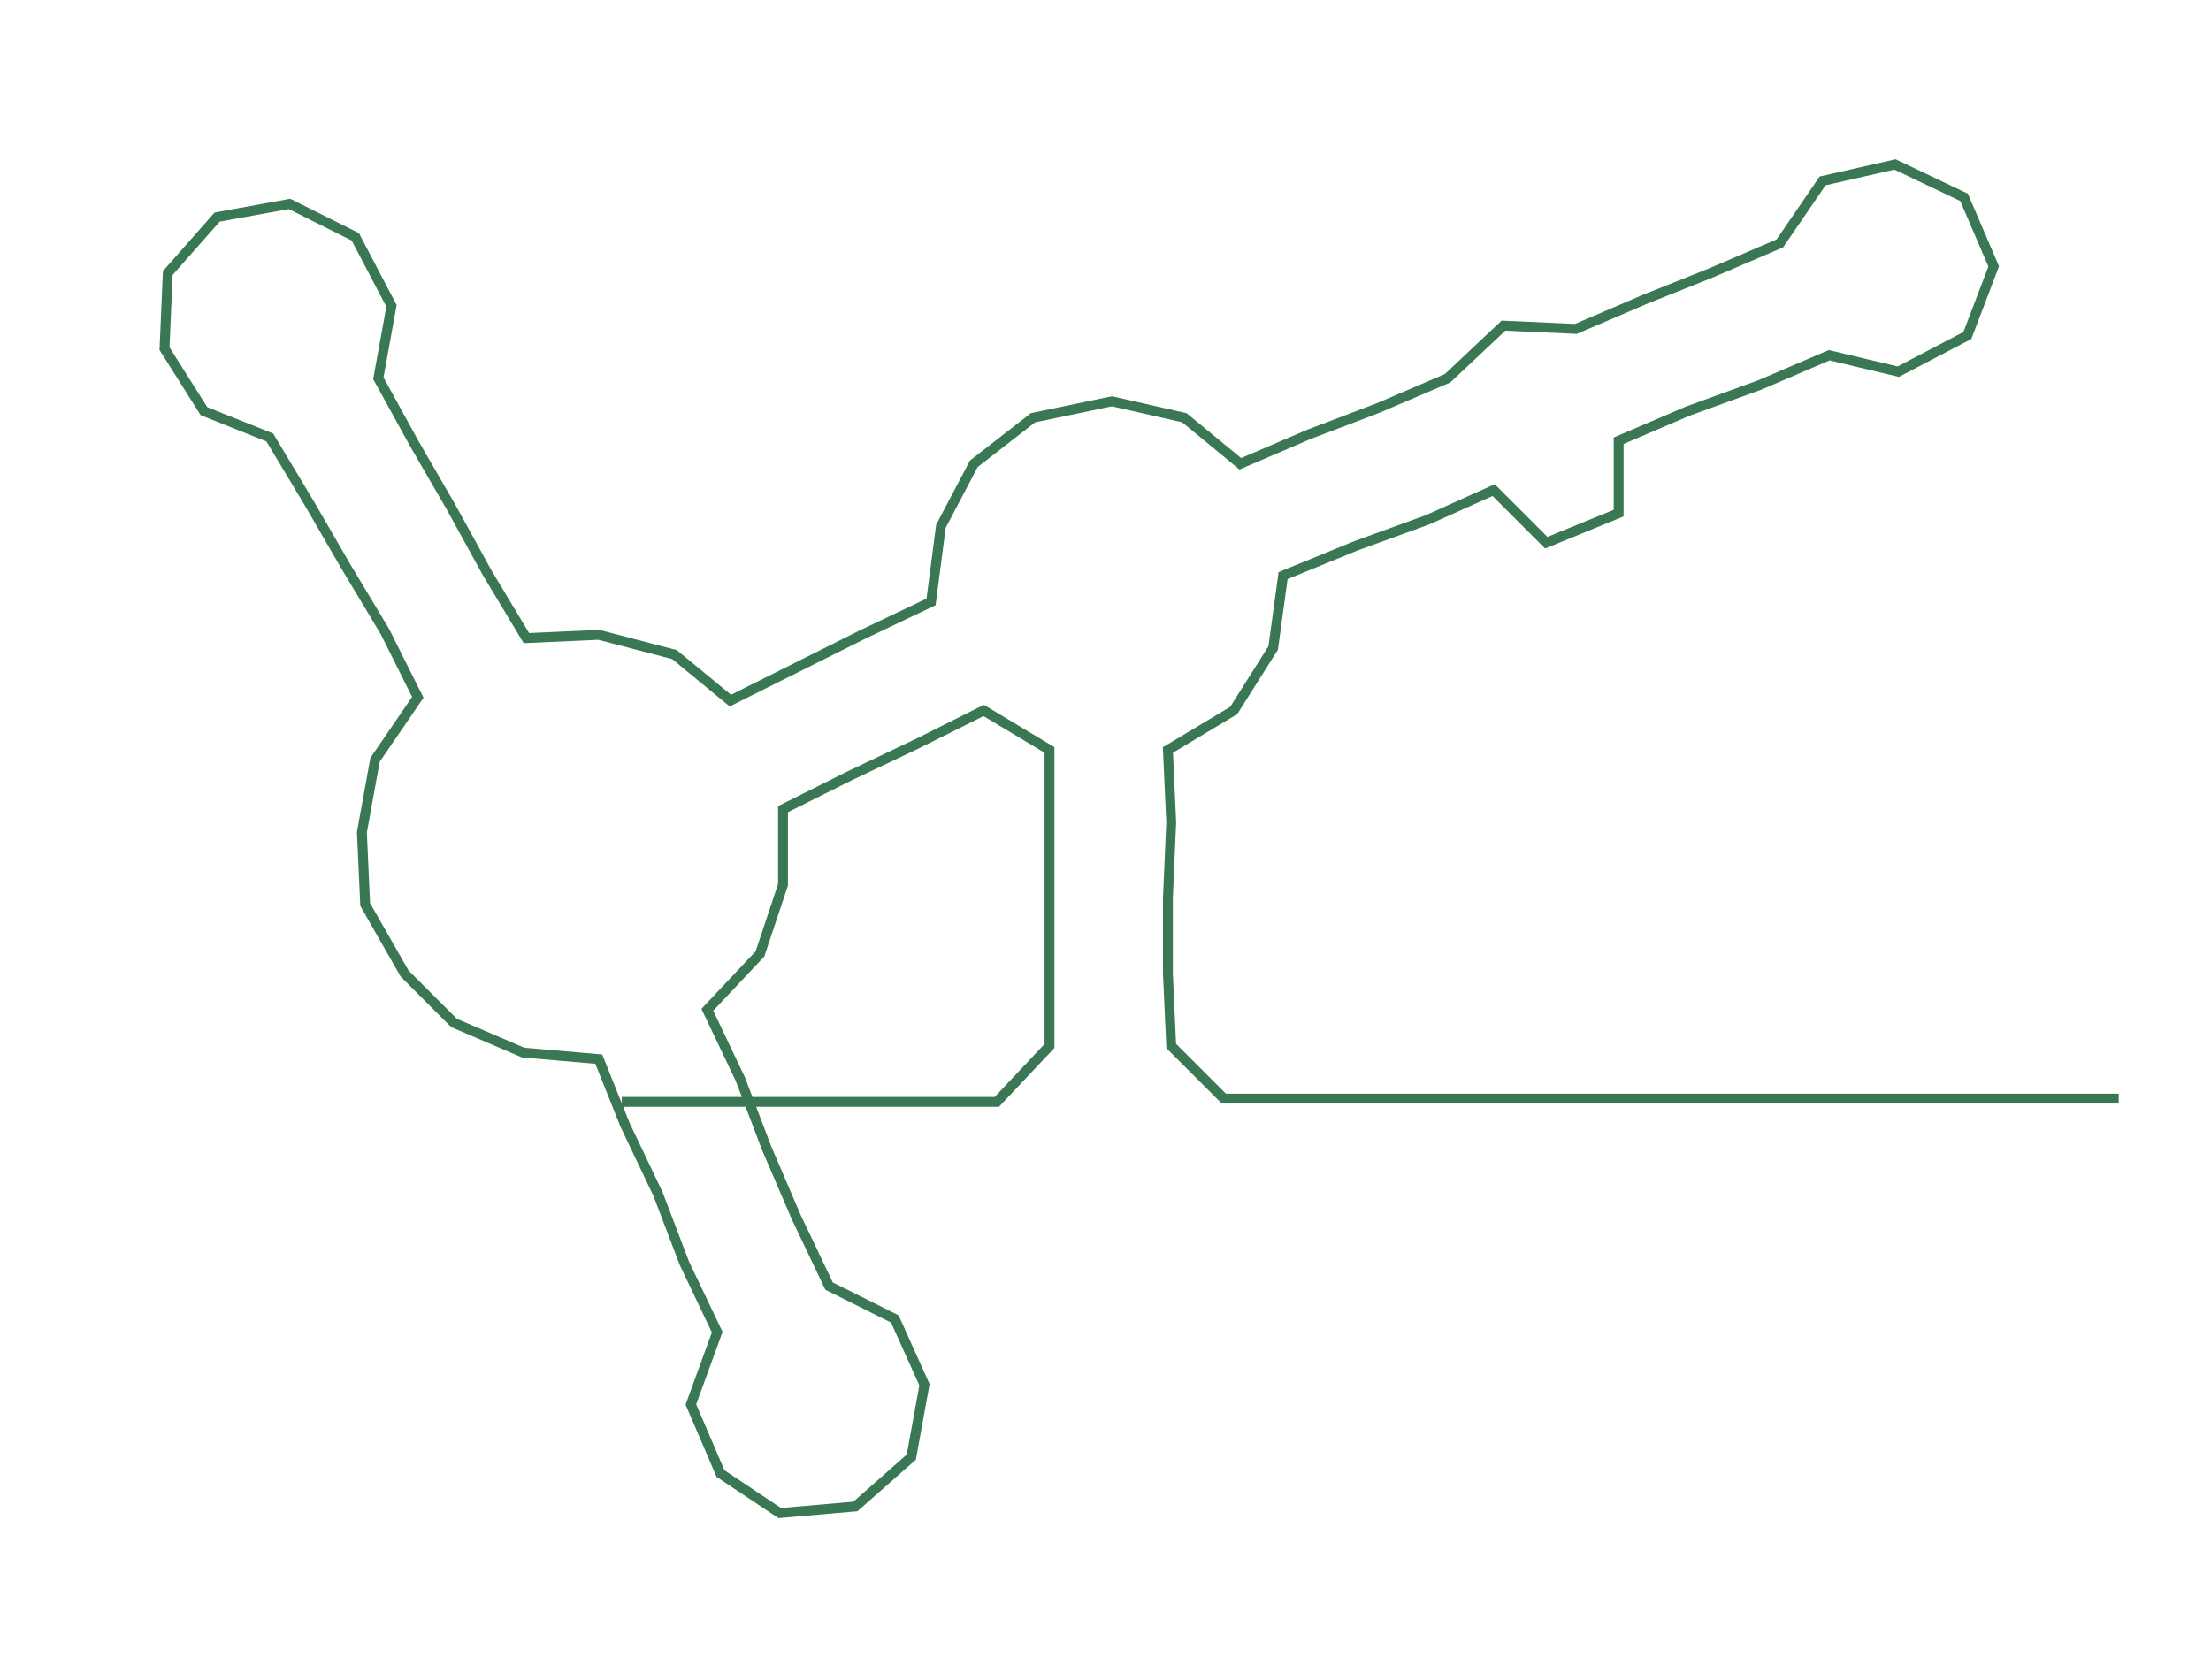 <ns0:svg xmlns:ns0="http://www.w3.org/2000/svg" width="300px" height="227.973px" viewBox="0 0 672.053 510.7"><ns0:path style="stroke:#3a7854;stroke-width:3px;fill:none;" d="M189 335 L189 335 L212 335 L235 335 L257 335 L280 335 L303 335 L319 318 L319 296 L319 273 L319 250 L319 228 L299 216 L279 226 L258 236 L238 246 L238 269 L231 290 L215 307 L225 328 L233 349 L242 370 L252 391 L272 401 L281 421 L277 443 L260 458 L237 460 L219 448 L210 427 L218 405 L208 384 L200 363 L190 342 L182 322 L159 320 L138 311 L123 296 L111 275 L110 253 L114 231 L127 212 L117 192 L105 172 L94 153 L82 133 L62 125 L50 106 L51 83 L66 66 L88 62 L108 72 L119 93 L115 115 L126 135 L137 154 L148 174 L160 194 L182 193 L205 199 L222 213 L242 203 L262 193 L283 183 L286 160 L296 141 L314 127 L338 122 L360 127 L377 141 L398 132 L419 124 L440 115 L457 99 L479 100 L500 91 L520 83 L541 74 L554 55 L576 50 L597 60 L606 81 L598 102 L577 113 L556 108 L535 117 L513 125 L492 134 L492 156 L470 165 L454 149 L434 158 L412 166 L390 175 L387 197 L375 216 L355 228 L356 250 L355 273 L355 296 L356 318 L372 334 L395 334 L417 334 L440 334 L463 334 L485 334 L508 334 L531 334 L553 334 L576 334 L599 334 L622 334 L644 334" /></ns0:svg>